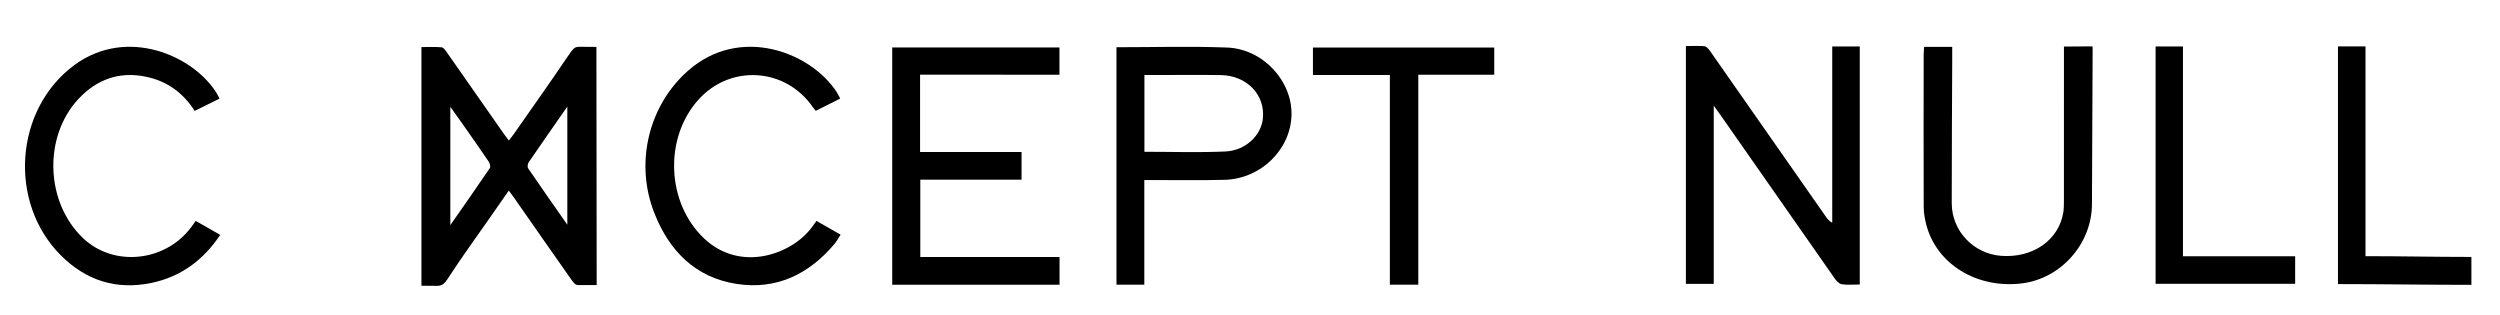 <?xml version="1.0" encoding="utf-8"?>
<!-- Generator: Adobe Illustrator 24.0.1, SVG Export Plug-In . SVG Version: 6.00 Build 0)  -->
<svg version="1.1" id="Layer_1" xmlns="http://www.w3.org/2000/svg" xmlns:xlink="http://www.w3.org/1999/xlink" x="0px" y="0px"
	 viewBox="0 0 3289 415" style="enable-background:new 0 0 3289 415;" xml:space="preserve">
<g>
	<path d="M760.07,375.02c-3.23,0.01-6.48-4.38-8.66-7.47c-25.12-35.67-50.04-71.48-75.02-107.24c-1.93-2.76-3.95-5.44-7-9.62
		c-8.73,12.51-16.62,23.83-24.51,35.14c-17.8,25.52-36.11,50.71-53.13,76.73C582,378,581,376,566.2,376c-5.2,0-10.2-0.09-11.76-0.09
		c0-104.83,0-208.86,0-313.97c8.73,0,17.74-0.5,26.62,0.32c2.49,0.23,5.02,4.05,6.87,6.69c24.87,35.43,49.62,70.94,74.43,106.42
		c2.08,2.97,4.32,5.83,7.09,9.55c2.57-3.37,4.63-5.89,6.49-8.55c24.02-34.38,48.31-68.57,71.78-103.32
		C757,60,756,61.61,769.89,61.61c14.11,0,9.36,0.11,14.75,0.11c0,104.66,0.36,208.2,0.36,313.28 M592.45,296.16
		c18.45-26.46,35.49-50.66,52.07-75.17c1.18-1.74-0.23-6.32-1.8-8.66c-11.37-16.8-23.07-33.39-34.71-50
		c-4.7-6.71-9.53-13.35-15.55-21.78C592.45,193.19,592.45,243.26,592.45,296.16z M746.37,140.24
		c-18.25,26.19-34.71,49.65-50.86,73.32c-1.35,1.97-1.87,6.2-0.68,7.95c16.44,24.12,33.26,47.99,51.54,74.14
		C746.37,242.99,746.37,193.15,746.37,140.24z"/>
	<path d="M2446.71,374.3c-8.42,0-16.27,0.83-23.79-0.37c-3.5-0.56-7.08-4.57-9.4-7.88c-50.45-71.97-100.73-144.06-151.05-216.13
		c-2.09-3-4.28-5.94-7.87-10.9c0,79.37,0,156.47,0,234.44c-12.61,0-24.21,0-36.63,0c0-103.85,0-207.71,0-312.92
		c8.02,0,22.11-0.44,25.04,0.45c3.05,0.93,5.37,4.17,7.51,7.22c50.64,72.25,101.13,144.61,151.66,216.93
		c2.03,2.91,4.21,5.71,8.33,7.98c0-77.12,0-154.24,0-231.99c12.58,0,23.94,0,36.21,0C2446.71,164.93,2446.71,268.8,2446.71,374.3z"
		/>
	<path d="M1210.45,98.27c0,34.71,0,67.66,0,101.74c44.66,0,88.81,0,133.52,0c0,12.49,0,23.85,0,36.38c-44.1,0-88.25,0-133.22,0
		c0,34.32,0,67.49,0,101.69c60.95,0,121.72,0,183.18,0c0,12.6,0,24.2,0,36.48c-73.37,0-146.34,0-220.12,0c0-103.87,0-207.7,0-312.14
		c73.24,0,146.23,0,220.02,0c0,11.59,0,23.19,0,35.86C1333.01,98.27,1272.25,98.27,1210.45,98.27z"/>
	<path d="M1468.83,62.13c49.46,0,97.57-1.44,145.55,0.41c47.14,1.82,85.7,43.84,84.74,88.56c-0.97,45.52-40.2,84.16-87.87,85.46
		c-31.12,0.85-62.29,0.27-93.43,0.33c-3.68,0.01-7.36,0-12.36,0c0,46.1,0,91.5,0,137.61c-12.91,0-24.52,0-36.63,0
		C1468.83,270.49,1468.83,166.94,1468.83,62.13z M1505.6,199.68c36.24,0,71.43,1.18,106.49-0.39c26.43-1.18,46.94-20.91,49.32-43.13
		c3.36-31.27-20.94-56.79-55.29-57.36c-26.71-0.44-53.43-0.11-80.14-0.12c-6.64,0-13.28,0-20.38,0
		C1505.6,132.98,1505.6,165.91,1505.6,199.68z"/>
	<path d="M2715.32,61.23c13.31,0,25.71-0.23,37.68-0.23c0,5,0.07,4.15,0.06,6.04c-0.25,67.24-0.5,134.49-0.88,201.73
		c-0.29,52.27-41.1,98.03-92.69,104.13c-59.12,6.99-111.95-25.59-125.38-77.65c-1.93-7.46-3.27-15.31-3.3-22.98
		c-0.22-66.91-0.09-133.82-0.03-200.72c0-3,0.35-6,0.58-9.85c12.26,0,24.18,0,36.97,0c0,6.47,0.02,12.78,0,19.08
		c-0.23,62.18-0.67,124.35-0.63,186.53c0.02,36.48,28.55,66.51,64.93,69.27c41.46,3.15,75.56-20.36,81.76-56.58
		c0.85-4.95,0.88-10.09,0.89-15.14c0.06-60.15,0.04-120.3,0.04-180.45C2715.32,77.04,2715.32,69.67,2715.32,61.23z"/>
	<path d="M288.82,129.74c-11.48,5.67-21.97,10.86-32.7,16.16c-15.58-24.47-37.05-39.46-64.51-45.06
		c-34.8-7.11-64.3,3.58-88.27,29.18c-46.76,49.94-43.59,136.82,6.37,183.71c40.29,37.81,107.78,30.76,141.83-14.84
		c1.8-2.41,3.52-4.89,5.94-8.27c10.58,6.03,20.95,11.95,32.26,18.39c-22.5,33.53-52.17,55.23-90.65,63.22
		c-46.26,9.6-86.38-3.28-119.62-36.88C10.62,265.76,19.3,143.96,97.33,85.98c69.55-51.67,157.7-12.82,188.08,37.21
		C286.43,124.89,287.25,126.71,288.82,129.74z"/>
	<path d="M1074.15,290.63c10.69,6.09,20.63,11.76,31.75,18.1c-2.92,4.46-5.2,8.85-8.32,12.53c-33.64,39.64-76.04,60.27-128.27,52.29
		c-54.67-8.35-88.95-43.75-108.48-93.29c-26.04-66.08-7.37-141.75,44.43-187.29c68.7-60.39,161.65-24.19,195.7,28.45
		c1.43,2.22,2.51,4.66,4.42,8.24c-10.84,5.44-21.25,10.66-32.12,16.12c-1.47-1.79-2.8-3.19-3.88-4.76
		c-35.64-51.83-107.9-56.79-150.17-10.28c-45.91,50.51-42.52,136.09,7.13,182.97c47.99,45.31,115.43,20.93,141.8-14.8
		C1069.93,296.49,1071.69,294.04,1074.15,290.63z"/>
	<path d="M1828.5,98.69c-34.77,0-67.56,0-101.2,0c0-12.18,0-23.77,0-36.13c79.33,0,158.64,0,238.54,0c0,11.68,0,23.04,0,35.77
		c-32.85,0-65.78,0-99.93,0c0,92.72,0,184.09,0,276.18c-12.89,0-24.54,0-37.41,0C1828.5,282.76,1828.5,191.35,1828.5,98.69z"/>
	<path d="M3075.83,61.07c12.35,0,23.72,0,36.23,0c0,91.93,0,183.31,0,275.95c49.68,0,90.23,1,139.31,1c0,12.89,0,24.5,0,36.72
		c-61.34,0-114.1-1-175.54-1C3075.83,269.5,3075.83,165.65,3075.83,61.07z"/>
	<path d="M2871.9,337.1c49.99,0,98.53,0,147.61,0c0,12.64,0,24.01,0,36.31c-61.02,0-122,0-183.6,0c0-104.04,0-207.87,0-312.31
		c11.79,0,23.15,0,35.99,0C2871.9,152.64,2871.9,244.24,2871.9,337.1z"/>
</g>
</svg>

